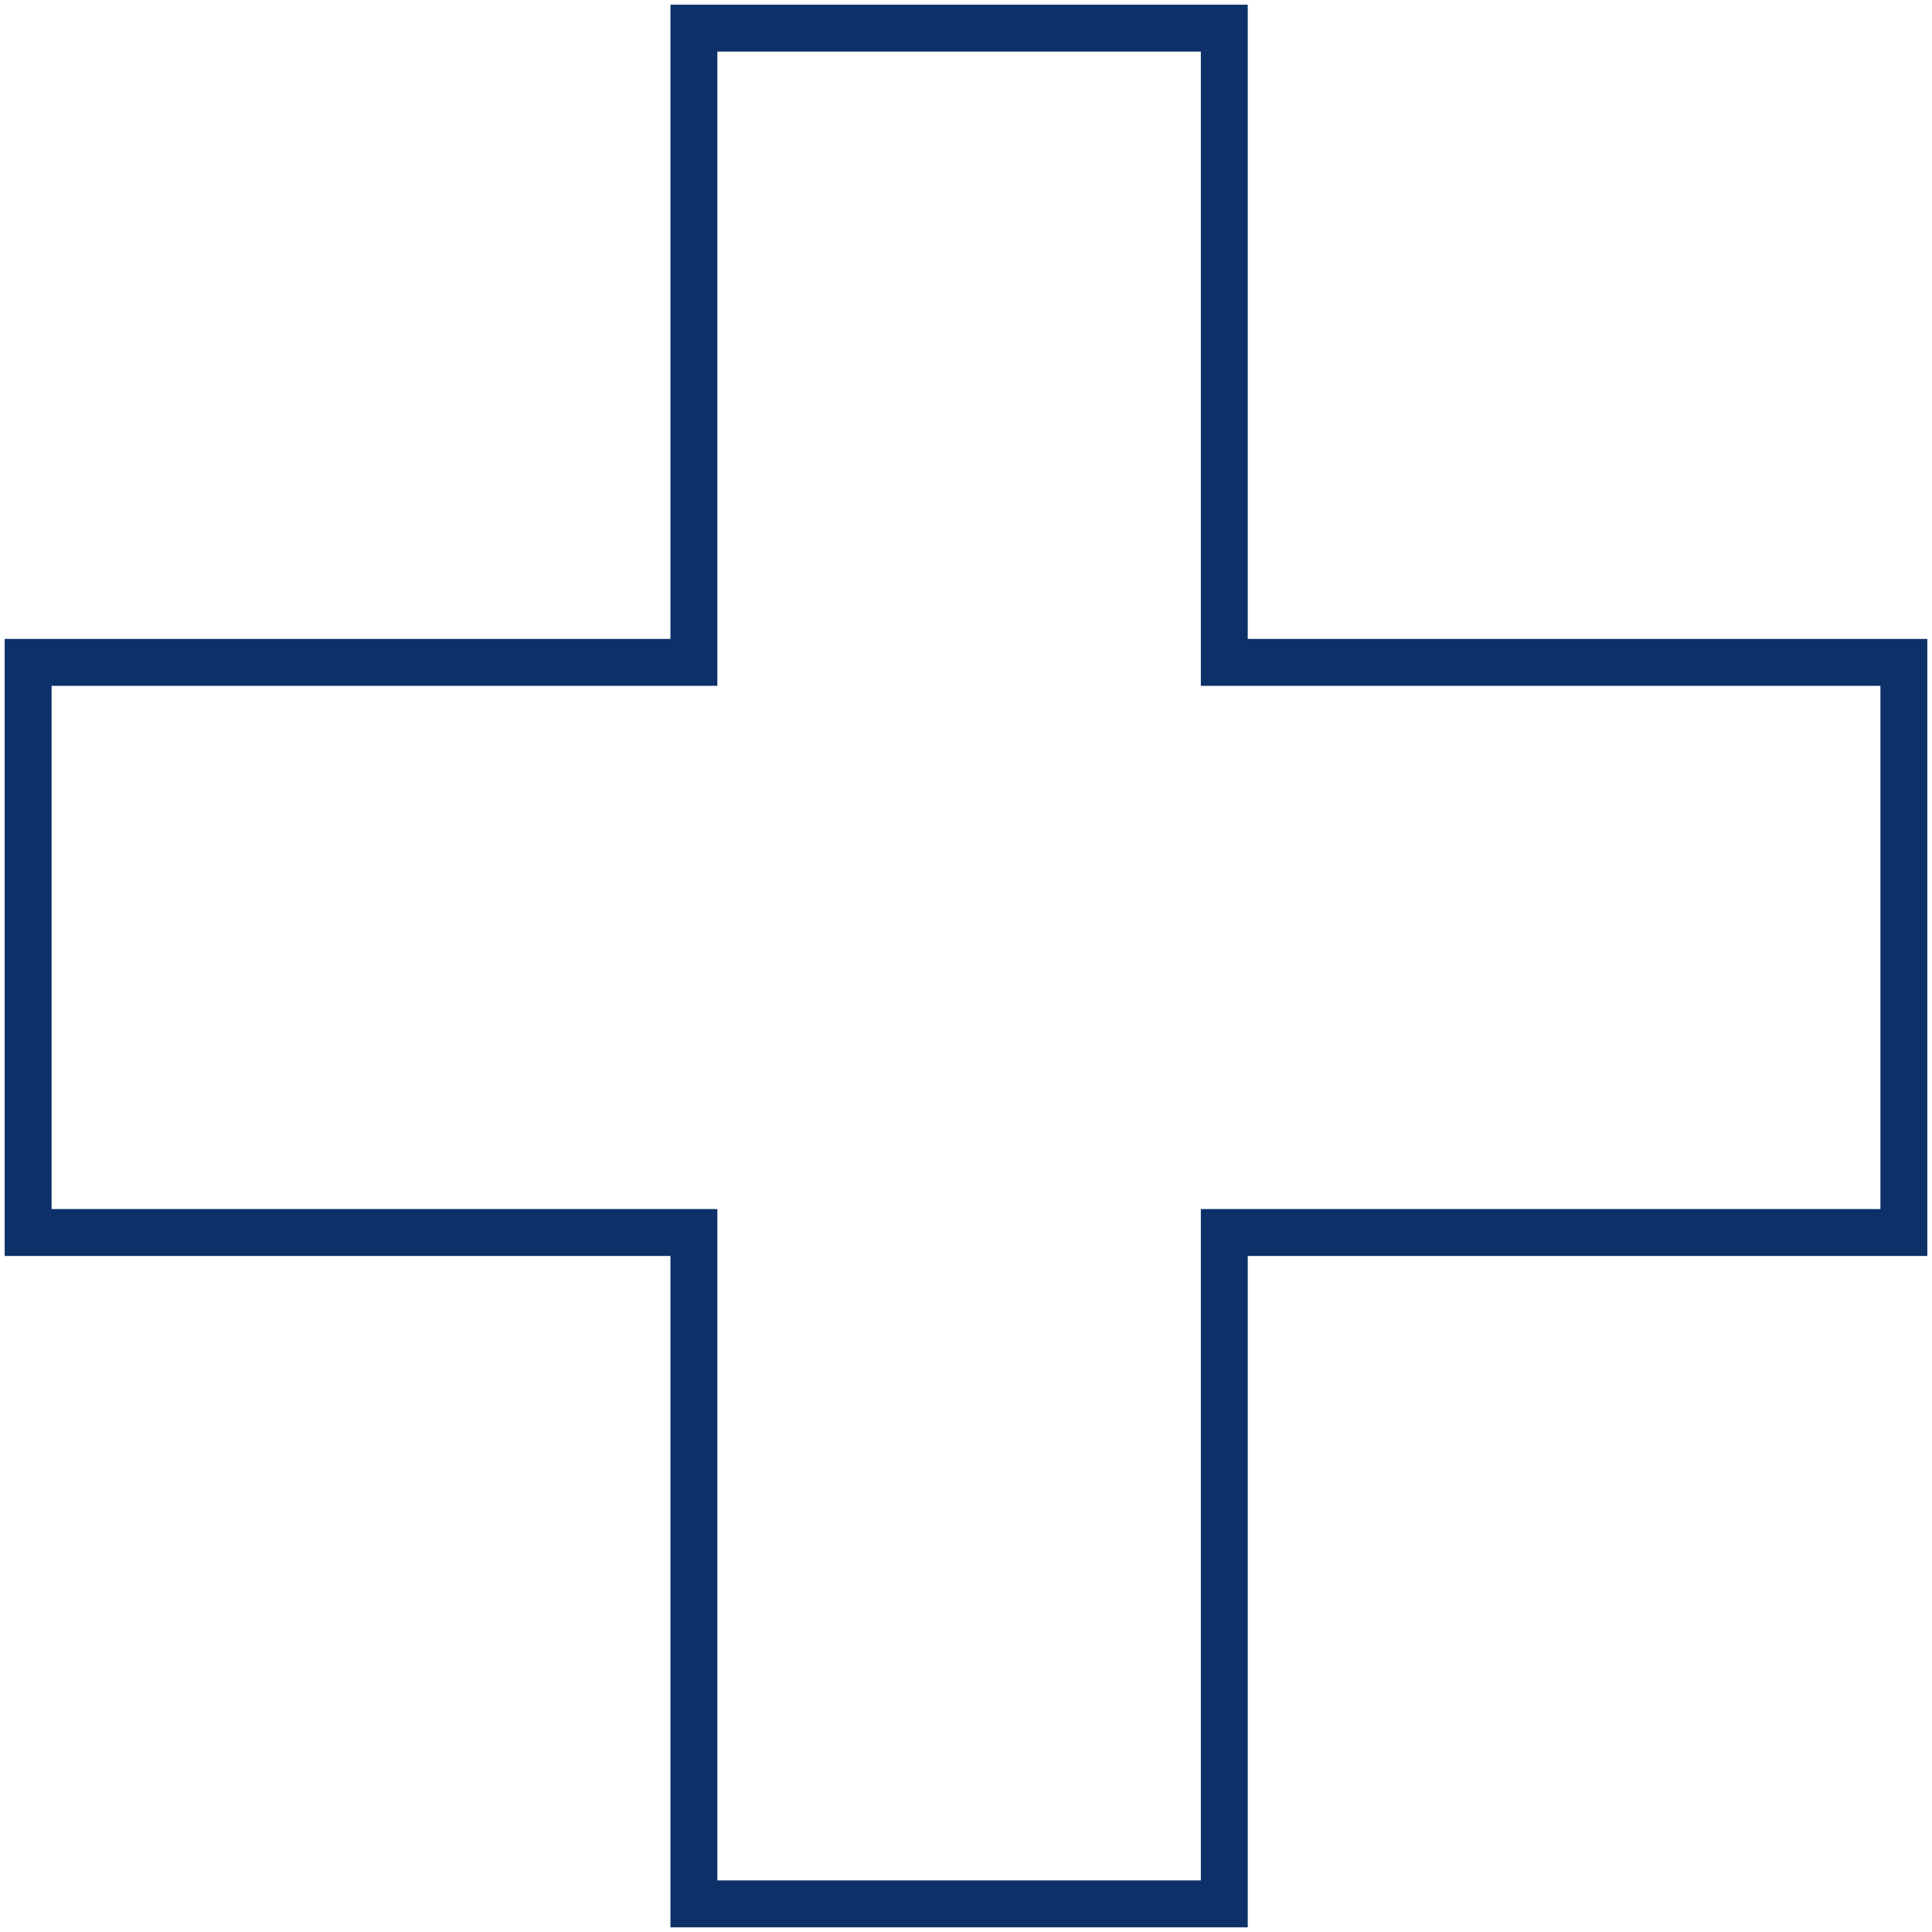 <svg width="206" height="206" viewBox="0 0 206 206" fill="none" xmlns="http://www.w3.org/2000/svg">
<path d="M73.987 3V70.626H3V131.417H73.987V203H130.54V131.417H203V70.626H130.54V3H73.987Z" stroke="#0C3067" stroke-width="5"/>
</svg>
